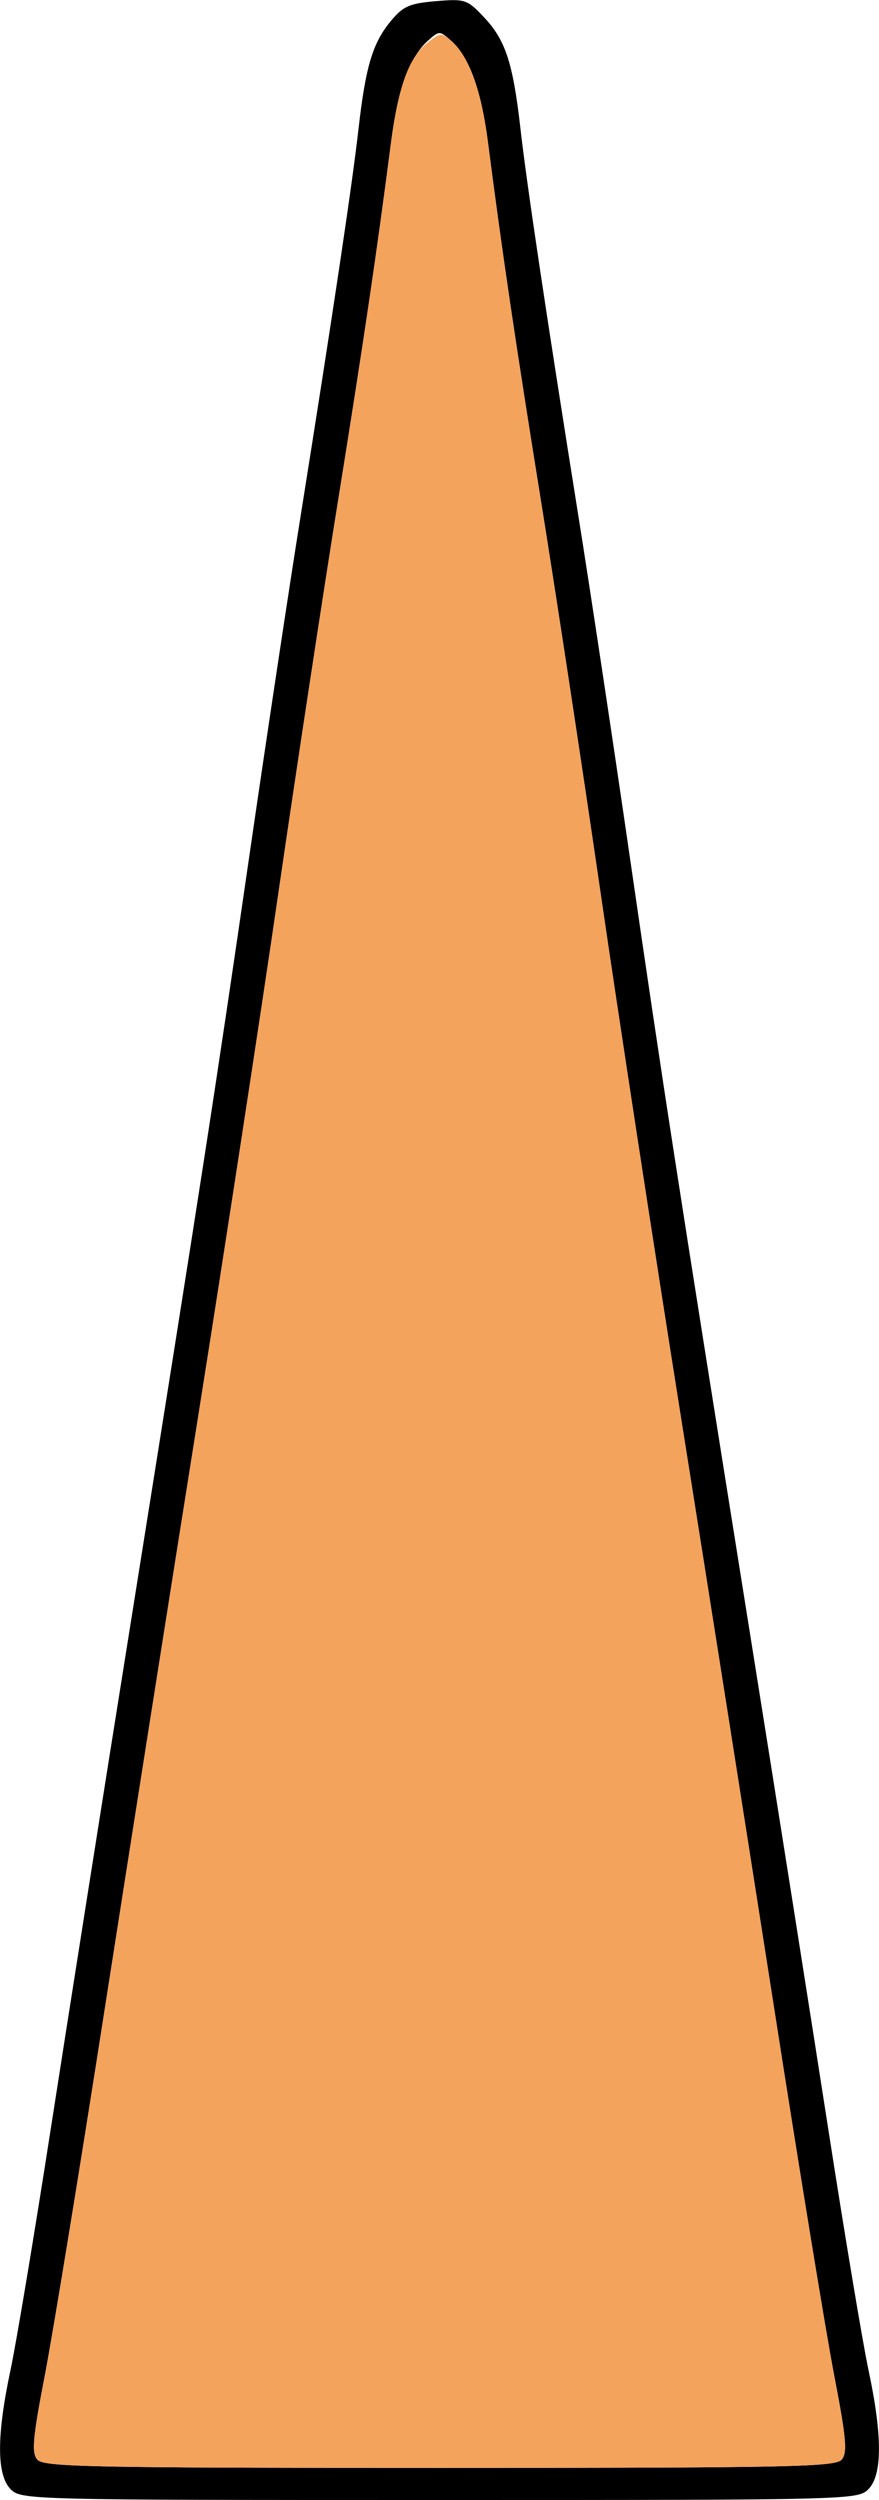 <?xml version="1.0" encoding="UTF-8" standalone="no"?>
<!DOCTYPE svg PUBLIC "-//W3C//DTD SVG 1.1//EN"
"http://www.w3.org/Graphics/SVG/1.1/DTD/svg11.dtd">
<svg width="211px" height="600px"
xmlns="http://www.w3.org/2000/svg" version="1.1">
<g transform="translate(0000, 0000) scale(1, 1)">
<path fill="#000000" stroke="none" d="
M 2.57 597.43
C -0.82 594.04 -0.84 584.61 2.52 568.82
C 3.91 562.29 8.27 536.15 12.22 510.71
C 16.17 485.27 24.84 430.34 31.51 388.65
C 48.63 281.41 51.73 261.31 59.83 205.57
C 63.78 178.36 69.31 141.65 72.14 123.98
C 79.78 76.11 84.52 44.51 86.07 30.84
C 87.78 15.85 89.48 10.24 93.88 4.97
C 96.80 1.48 98.33 0.81 104.63 0.28
C 111.68 -0.30 112.14 -0.14 116.18 4.14
C 121.34 9.60 123.13 15.07 124.93 30.84
C 126.48 44.51 131.22 76.11 138.86 123.98
C 141.69 141.65 147.22 178.36 151.17 205.57
C 159.27 261.31 162.37 281.41 179.49 388.65
C 186.16 430.34 194.83 485.27 198.78 510.71
C 202.73 536.15 207.09 562.29 208.48 568.82
C 211.84 584.61 211.82 594.04 208.43 597.43
C 205.89 599.96 204.14 600.00 105.50 600.00
C 6.86 600.00 5.11 599.96 2.57 597.43
M 202.06 590.29
C 203.45 588.62 203.14 585.15 200.23 570.05
C 198.30 560.02 191.84 520.60 185.90 482.44
C 179.94 444.28 169.87 380.39 163.51 340.47
C 157.16 300.55 148.42 243.60 144.11 213.92
C 139.79 184.24 133.37 142.03 129.84 120.13
C 123.77 82.43 120.51 60.42 117.12 34.05
C 115.51 21.55 112.61 13.62 108.27 9.76
C 105.55 7.35 105.45 7.35 102.73 9.76
C 98.39 13.62 95.49 21.55 93.88 34.05
C 90.49 60.42 87.23 82.43 81.16 120.13
C 77.63 142.03 71.21 184.24 66.89 213.92
C 62.58 243.60 53.84 300.55 47.49 340.47
C 41.13 380.39 31.06 444.28 25.10 482.44
C 19.16 520.60 12.70 560.02 10.77 570.05
C 7.86 585.15 7.55 588.62 8.94 590.29
C 10.42 592.07 20.97 592.29 105.50 592.29
C 190.03 592.29 200.58 592.07 202.06 590.29"/>
<path fill="#f3a35c" stroke="none" d="
M 8.94 590.29
C 7.55 588.62 7.86 585.15 10.77 570.05
C 12.70 560.02 19.16 520.60 25.10 482.44
C 31.06 444.28 41.13 380.39 47.49 340.47
C 53.84 300.55 62.58 243.60 66.89 213.92
C 71.21 184.24 77.63 142.03 81.16 120.13
C 87.22 82.46 90.51 60.22 93.86 34.27
C 95.58 20.83 98.17 13.73 102.63 10.24
C 105.76 7.77 106.00 7.76 108.46 9.93
C 112.61 13.62 115.52 21.73 117.12 34.05
C 120.51 60.42 123.77 82.43 129.84 120.13
C 133.37 142.03 139.79 184.24 144.11 213.92
C 148.42 243.60 157.16 300.55 163.51 340.47
C 169.87 380.39 179.94 444.28 185.90 482.44
C 191.84 520.60 198.30 560.02 200.23 570.05
C 203.14 585.15 203.45 588.62 202.06 590.29
C 200.58 592.07 190.03 592.29 105.50 592.29
C 20.97 592.29 10.42 592.07 8.94 590.29"/>
</g>
</svg>
